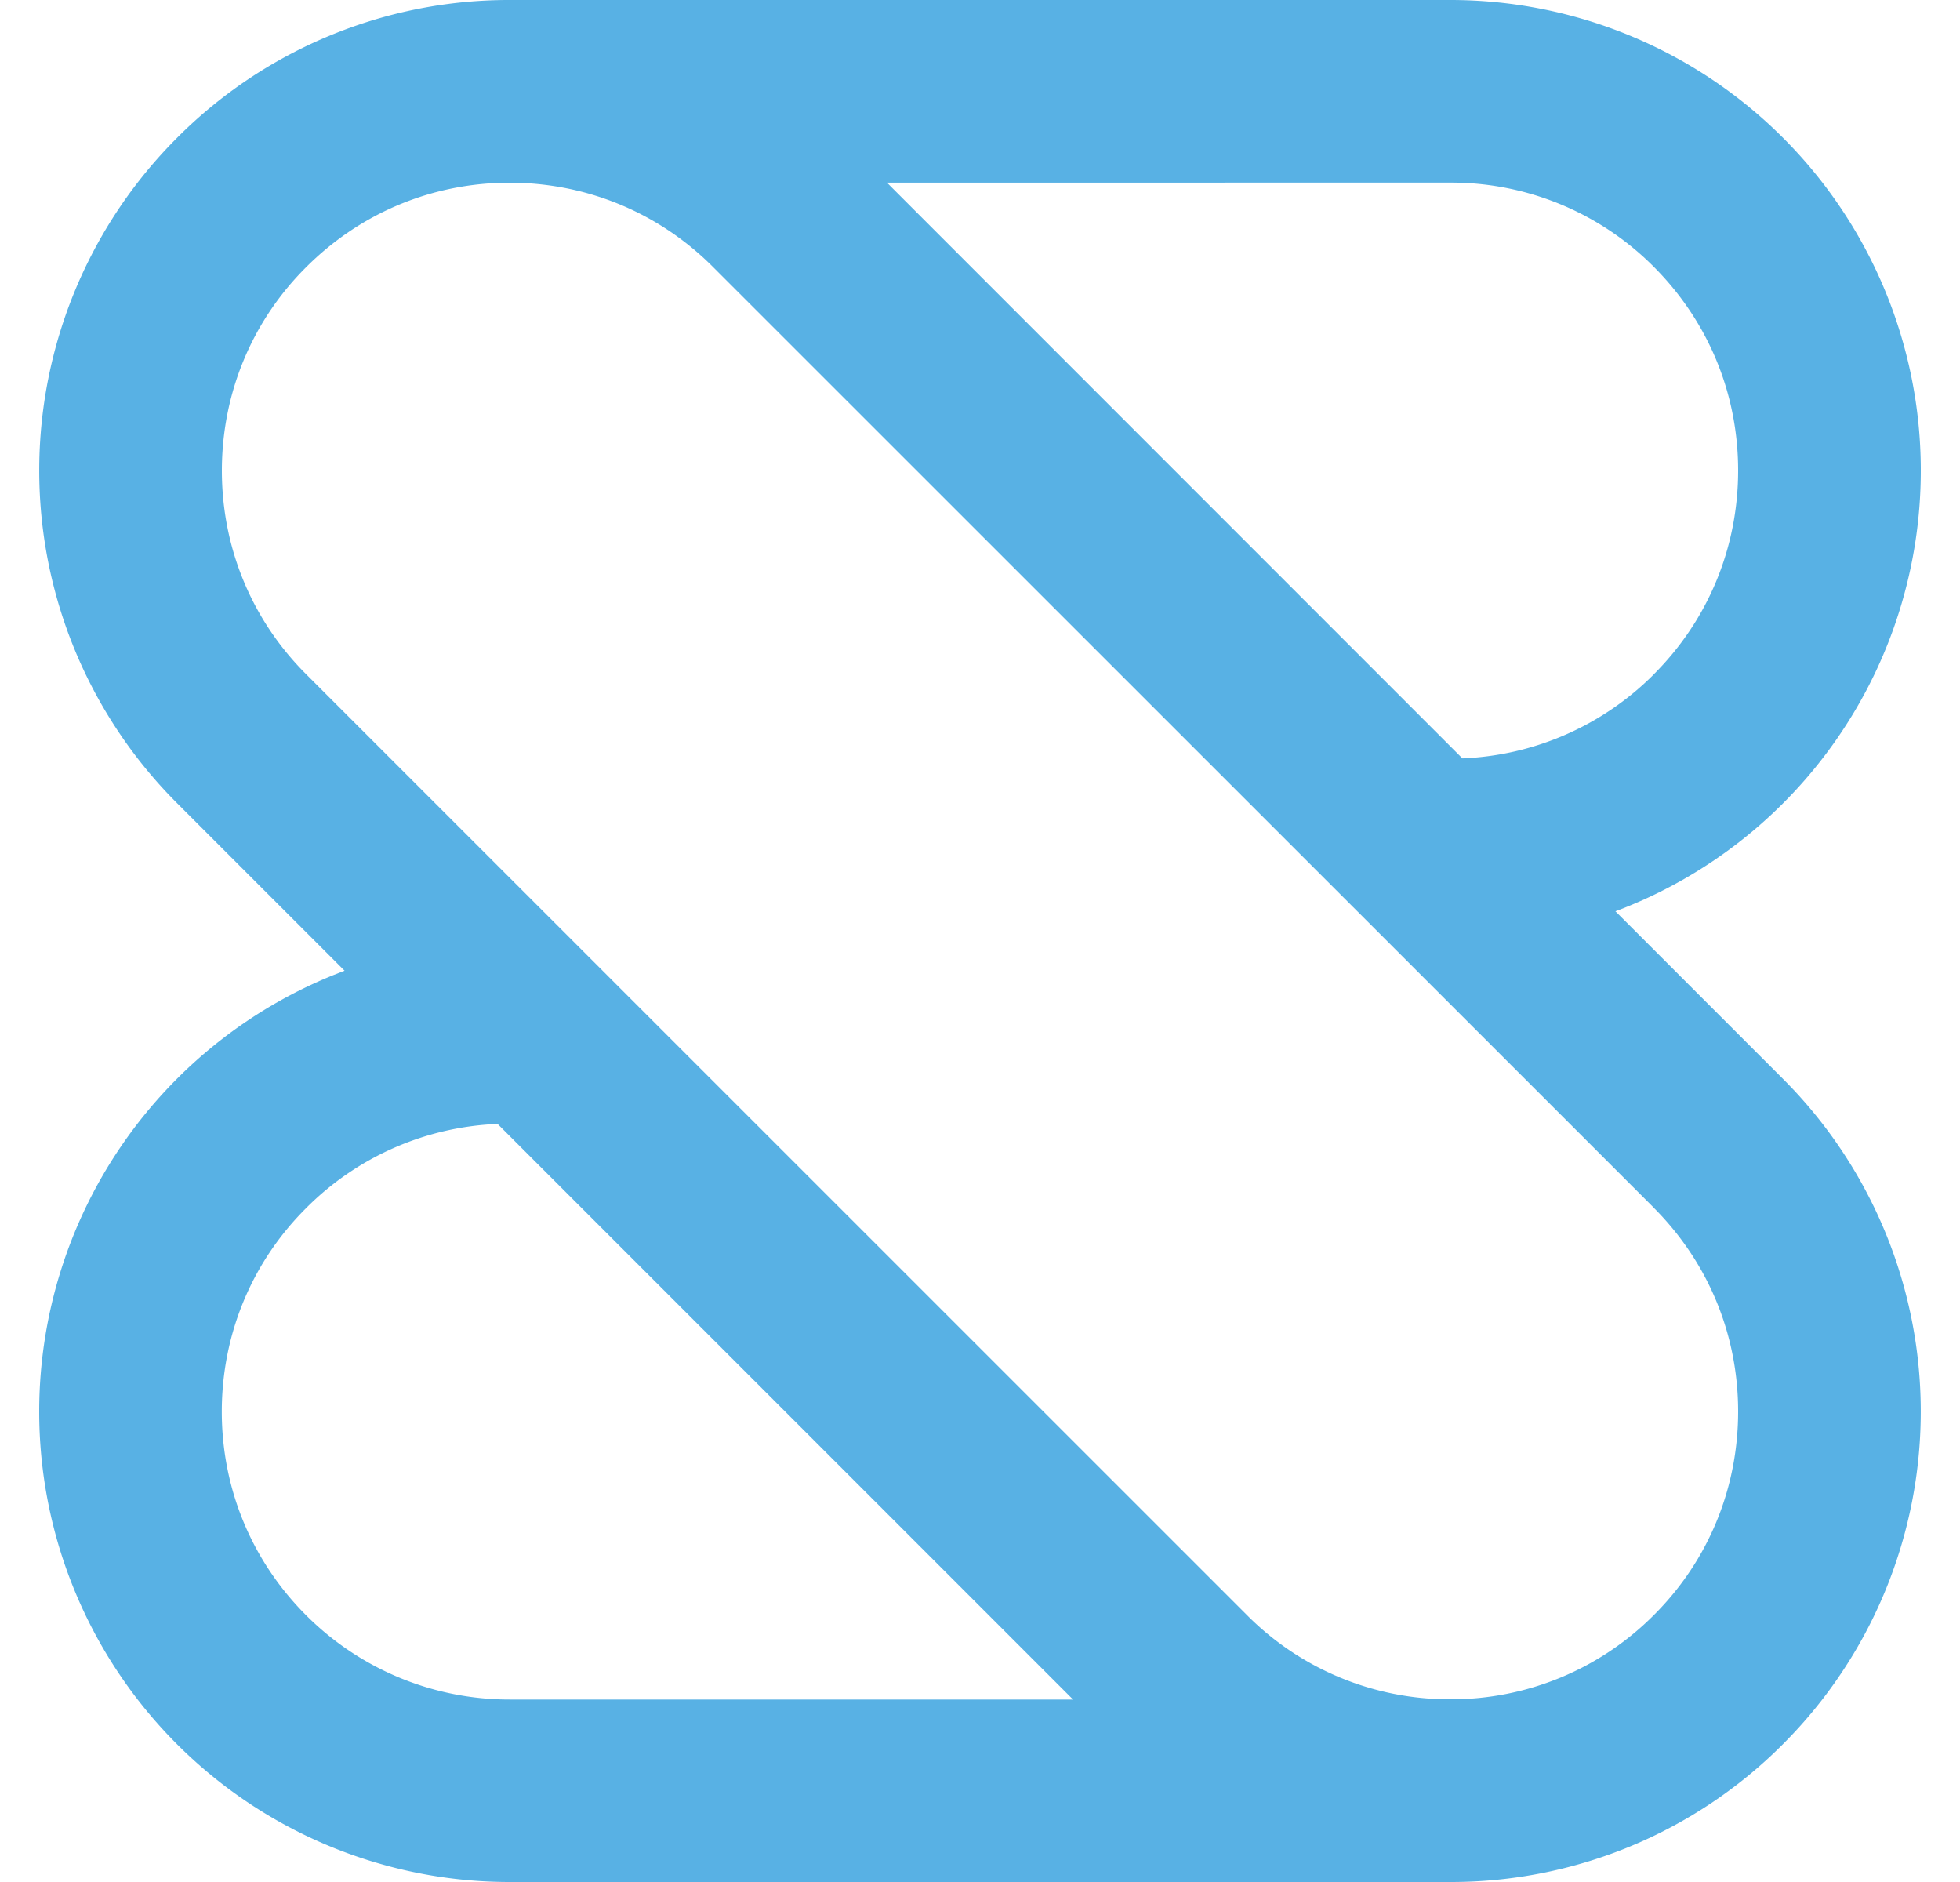 <svg fill="#58B1E4" role="img" viewBox="0 0 25 24" xmlns="http://www.w3.org/2000/svg"><title>Shortcut</title><path d="M24.5 6a6 6 0 0 0-6-6H6.5a5.975 5.975 0 0 0-4.242 1.758 5.998 5.998 0 0 0 0 8.484l2.137 2.137A6.007 6.007 0 0 0 0.5 18a6 6 0 0 0 6 6h12a5.975 5.975 0 0 0 4.242-1.758 5.998 5.998 0 0 0 0-8.484l-2.137-2.137A6.002 6.002 0 0 0 24.5 6zM3.904 20.598c-0.694-0.694-1.075-1.615-1.075-2.596s0.38-1.903 1.075-2.595a3.65 3.65 0 0 1 2.443-1.074l7.34 7.34H6.5a3.664 3.664 0 0 1-2.596-1.075z m17.192-5.194C21.79 16.1 22.17 17.02 22.17 18s-0.38 1.904-1.075 2.596A3.644 3.644 0 0 1 18.5 21.67a3.64 3.64 0 0 1-2.596-1.075l-12-11.998C3.21 7.904 2.83 6.983 2.83 6.002s0.38-1.903 1.075-2.595C4.6 2.712 5.52 2.33 6.5 2.33s1.904 0.381 2.596 1.076l12 11.997z m0-6.806a3.65 3.65 0 0 1-2.443 1.073l-7.34-7.342H18.5a3.64 3.64 0 0 1 2.596 1.075C21.79 4.1 22.17 5.02 22.17 6s-0.38 1.904-1.075 2.598z"/></svg>